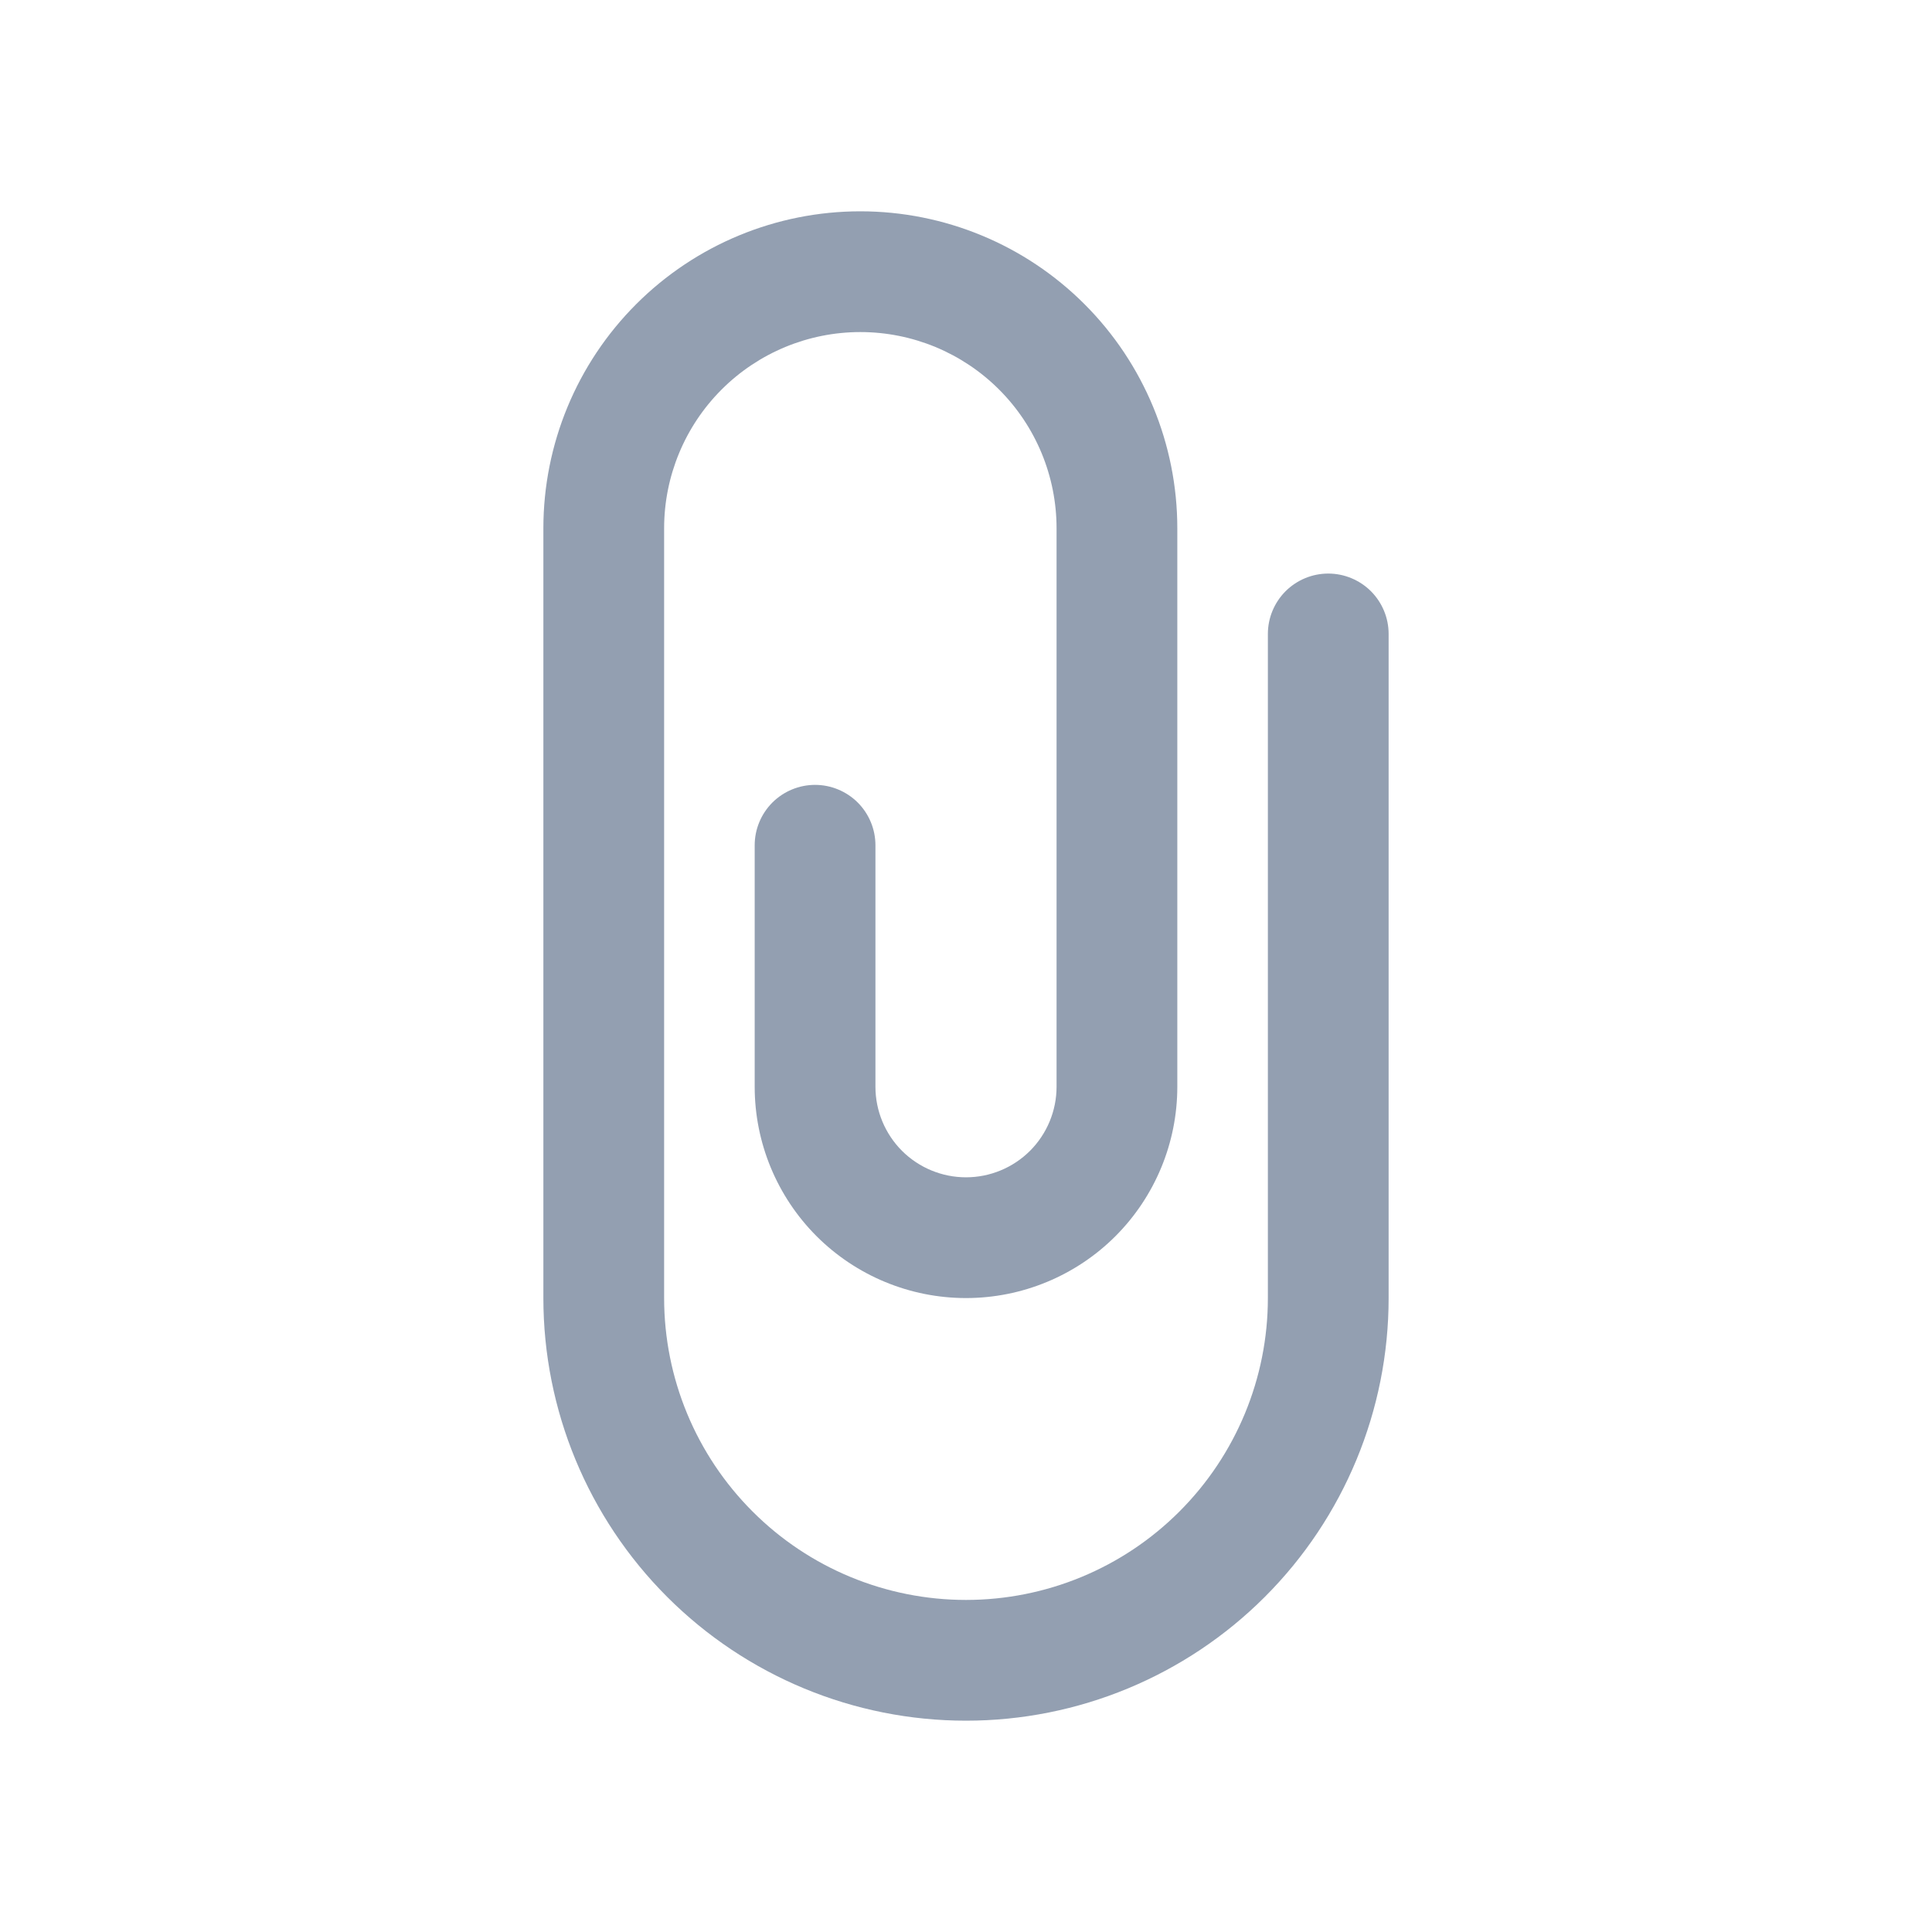 <svg width="40" height="40" viewBox="0 0 40 40" fill="none" xmlns="http://www.w3.org/2000/svg">
    <path d="M20 35.625C17.679 35.625 15.454 34.703 13.813 33.062C12.172 31.421 11.25 29.196 11.25 26.875V10.938C11.25 9.197 11.941 7.528 13.172 6.297C14.403 5.066 16.072 4.375 17.812 4.375C19.553 4.375 21.222 5.066 22.453 6.297C23.684 7.528 24.375 9.197 24.375 10.938V22.5C24.375 23.66 23.914 24.773 23.094 25.594C22.273 26.414 21.16 26.875 20 26.875C18.84 26.875 17.727 26.414 16.906 25.594C16.086 24.773 15.625 23.66 15.625 22.5V17.5C15.625 17.169 15.757 16.851 15.991 16.616C16.226 16.382 16.544 16.25 16.875 16.25C17.206 16.25 17.524 16.382 17.759 16.616C17.993 16.851 18.125 17.169 18.125 17.5V22.5C18.125 22.997 18.323 23.474 18.674 23.826C19.026 24.177 19.503 24.375 20 24.375C20.497 24.375 20.974 24.177 21.326 23.826C21.677 23.474 21.875 22.997 21.875 22.5V10.938C21.875 9.86 21.447 8.827 20.685 8.065C19.923 7.303 18.89 6.875 17.812 6.875C16.735 6.875 15.702 7.303 14.94 8.065C14.178 8.827 13.75 9.86 13.75 10.938V26.875C13.75 28.533 14.409 30.122 15.581 31.294C16.753 32.467 18.342 33.125 20 33.125C21.658 33.125 23.247 32.467 24.419 31.294C25.591 30.122 26.25 28.533 26.25 26.875V13.125C26.25 12.793 26.382 12.476 26.616 12.241C26.851 12.007 27.169 11.875 27.5 11.875C27.831 11.875 28.149 12.007 28.384 12.241C28.618 12.476 28.75 12.793 28.75 13.125V26.875C28.75 29.196 27.828 31.421 26.187 33.062C24.546 34.703 22.321 35.625 20 35.625Z" fill="#939FB1"/>
</svg>
